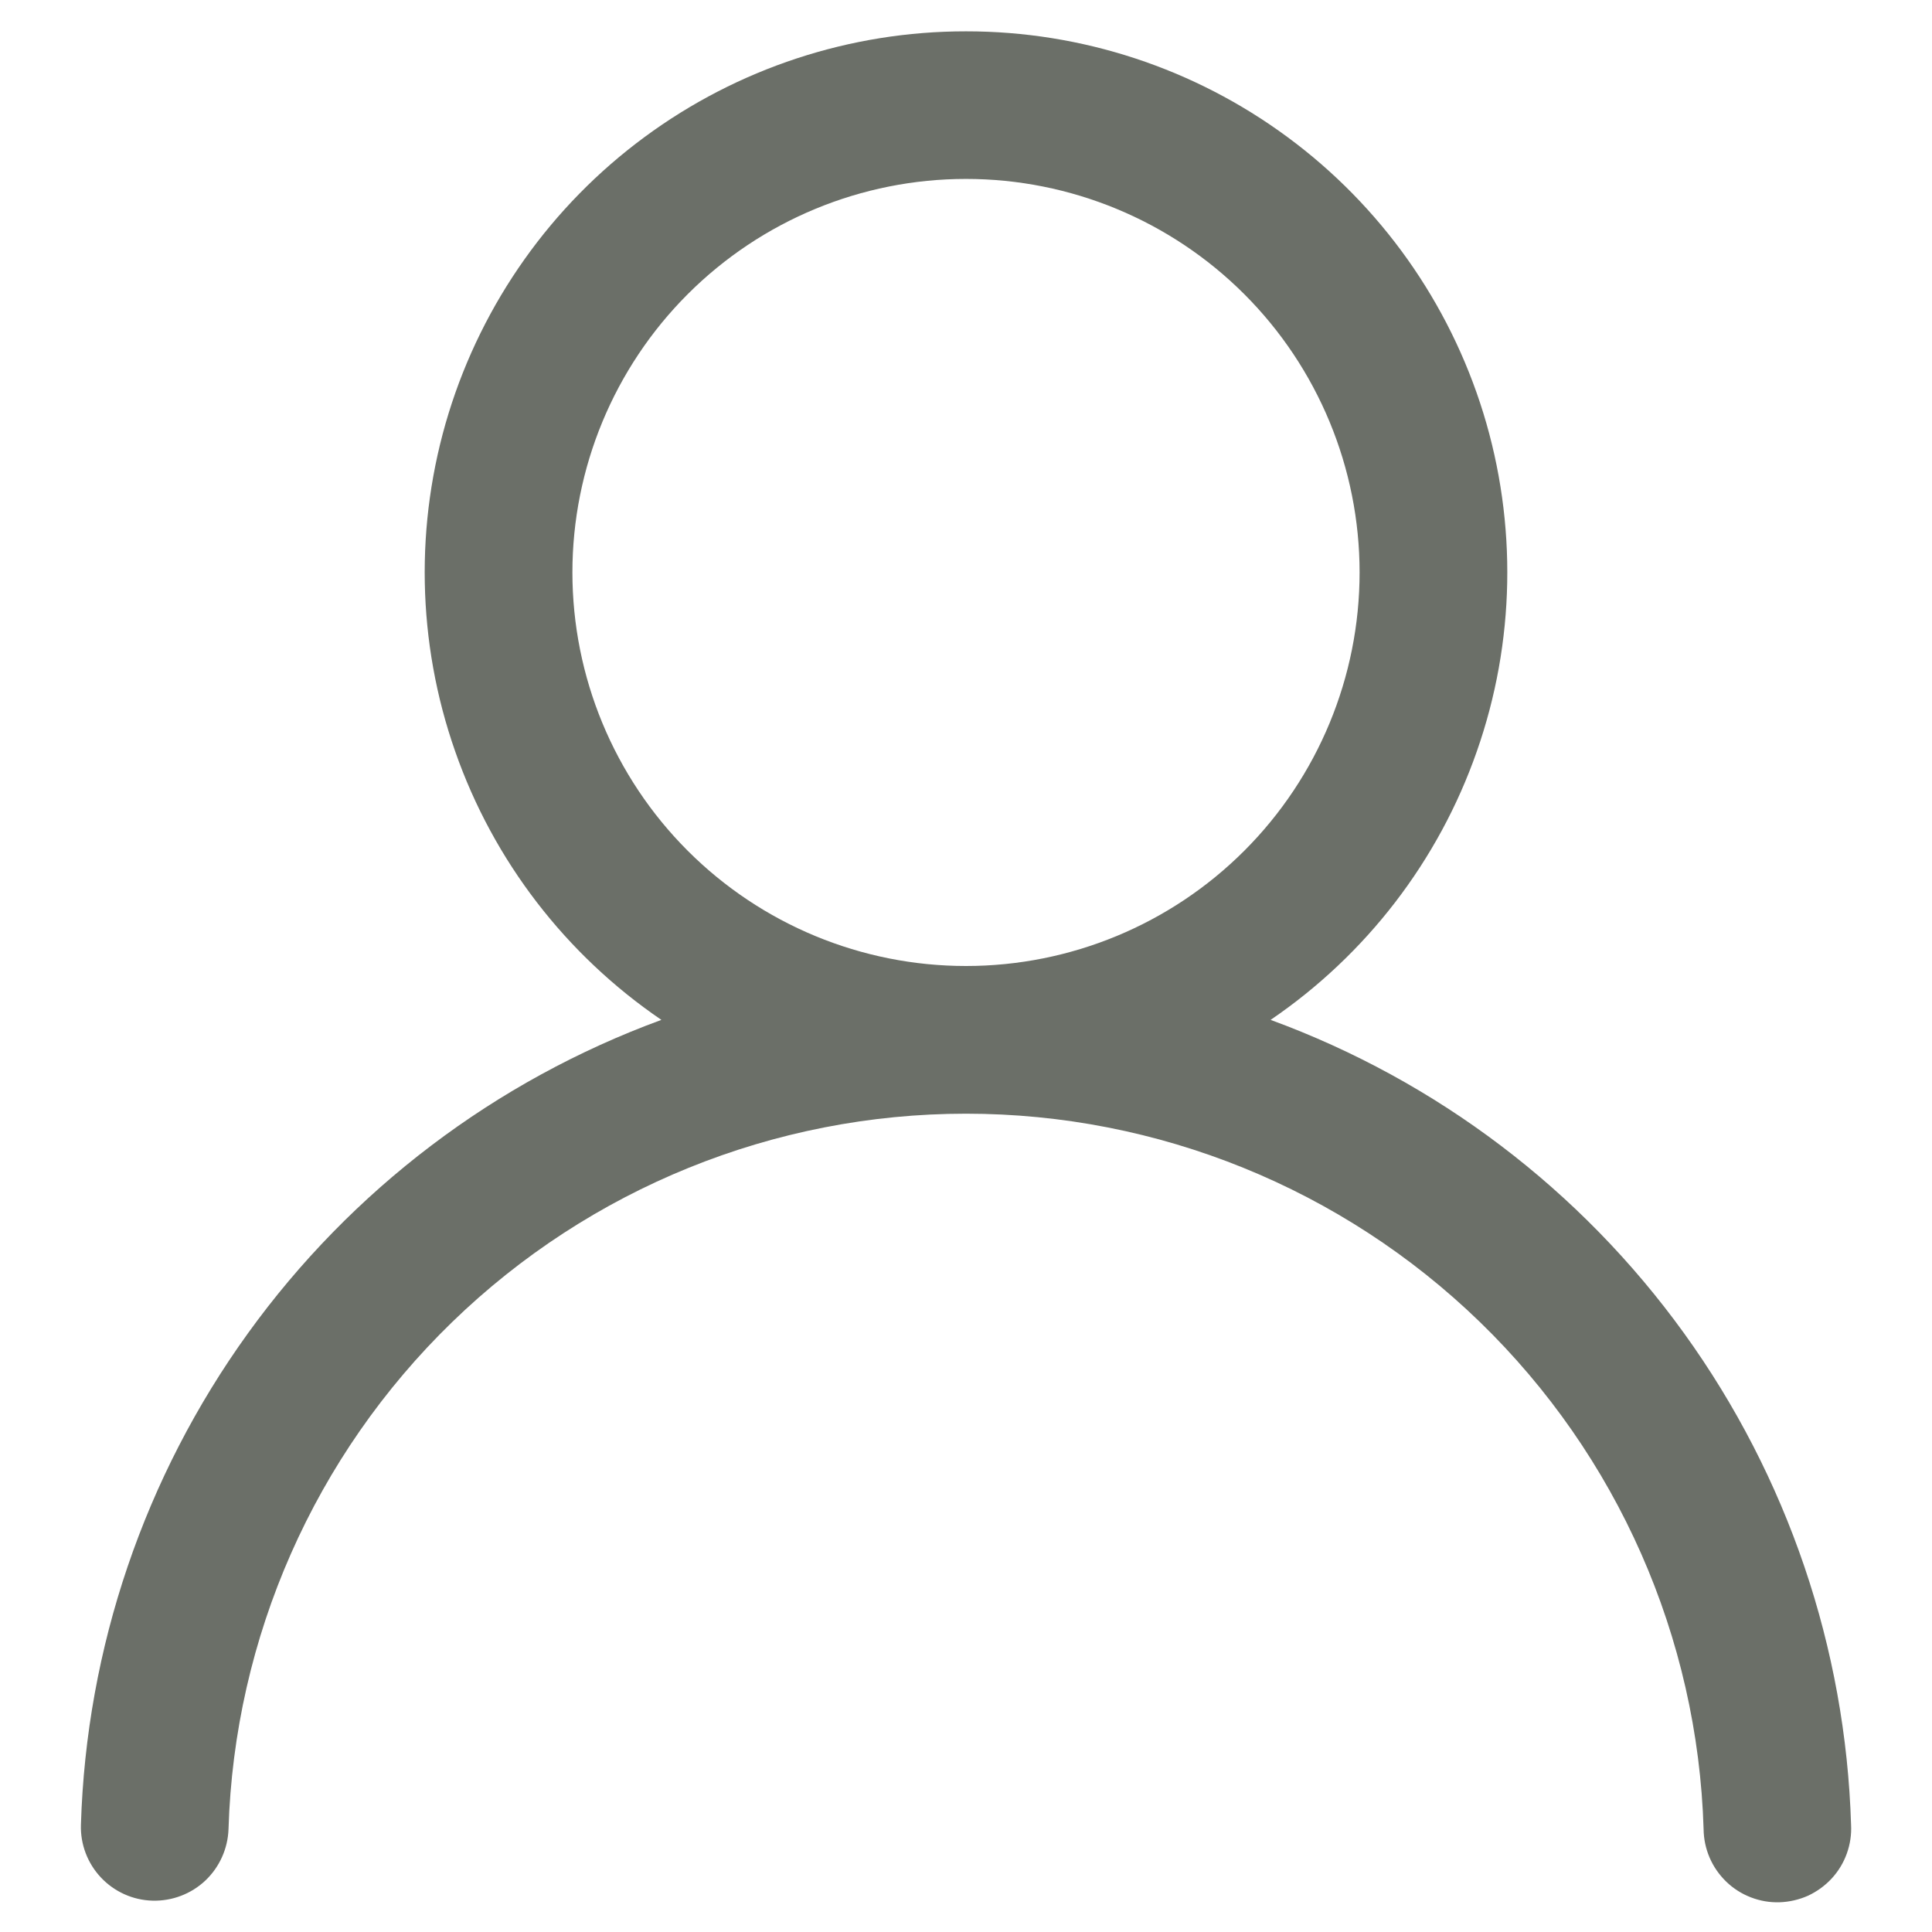 <svg width="18" height="18" viewBox="0 0 18 18" fill="none" xmlns="http://www.w3.org/2000/svg">
<path d="M9 0.292C10.078 0.291 11.128 0.637 11.995 1.277C12.863 1.917 13.502 2.818 13.82 3.849C14.137 4.879 14.116 5.984 13.759 7.001C13.403 8.019 12.729 8.895 11.838 9.502C13.385 10.069 14.727 11.086 15.691 12.423C16.654 13.759 17.196 15.354 17.246 17.001C17.251 17.092 17.237 17.184 17.206 17.27C17.175 17.356 17.127 17.435 17.065 17.502C17.003 17.569 16.928 17.623 16.845 17.662C16.761 17.699 16.671 17.72 16.58 17.723C16.488 17.726 16.397 17.71 16.312 17.677C16.226 17.644 16.148 17.594 16.083 17.531C16.017 17.467 15.964 17.391 15.928 17.307C15.892 17.223 15.873 17.133 15.872 17.041C15.818 15.255 15.07 13.56 13.787 12.316C12.504 11.072 10.787 10.376 9 10.376C7.213 10.376 5.497 11.072 4.214 12.316C2.931 13.56 2.183 15.255 2.129 17.041C2.123 17.223 2.045 17.396 1.913 17.521C1.78 17.646 1.603 17.713 1.42 17.708C1.238 17.703 1.065 17.625 0.94 17.492C0.815 17.359 0.748 17.182 0.754 17C0.804 15.353 1.346 13.759 2.31 12.422C3.273 11.086 4.615 10.069 6.162 9.502C5.271 8.895 4.597 8.019 4.241 7.001C3.884 5.984 3.863 4.879 4.18 3.849C4.498 2.818 5.137 1.917 6.005 1.277C6.872 0.637 7.922 0.291 9 0.292ZM5.333 5.333C5.333 6.306 5.72 7.239 6.407 7.926C7.095 8.614 8.027 9 9 9C9.972 9 10.905 8.614 11.593 7.926C12.28 7.239 12.667 6.306 12.667 5.333C12.667 4.361 12.28 3.428 11.593 2.741C10.905 2.053 9.972 1.667 9 1.667C8.027 1.667 7.095 2.053 6.407 2.741C5.72 3.428 5.333 4.361 5.333 5.333Z" fill="#6B6F68"/>
</svg>
